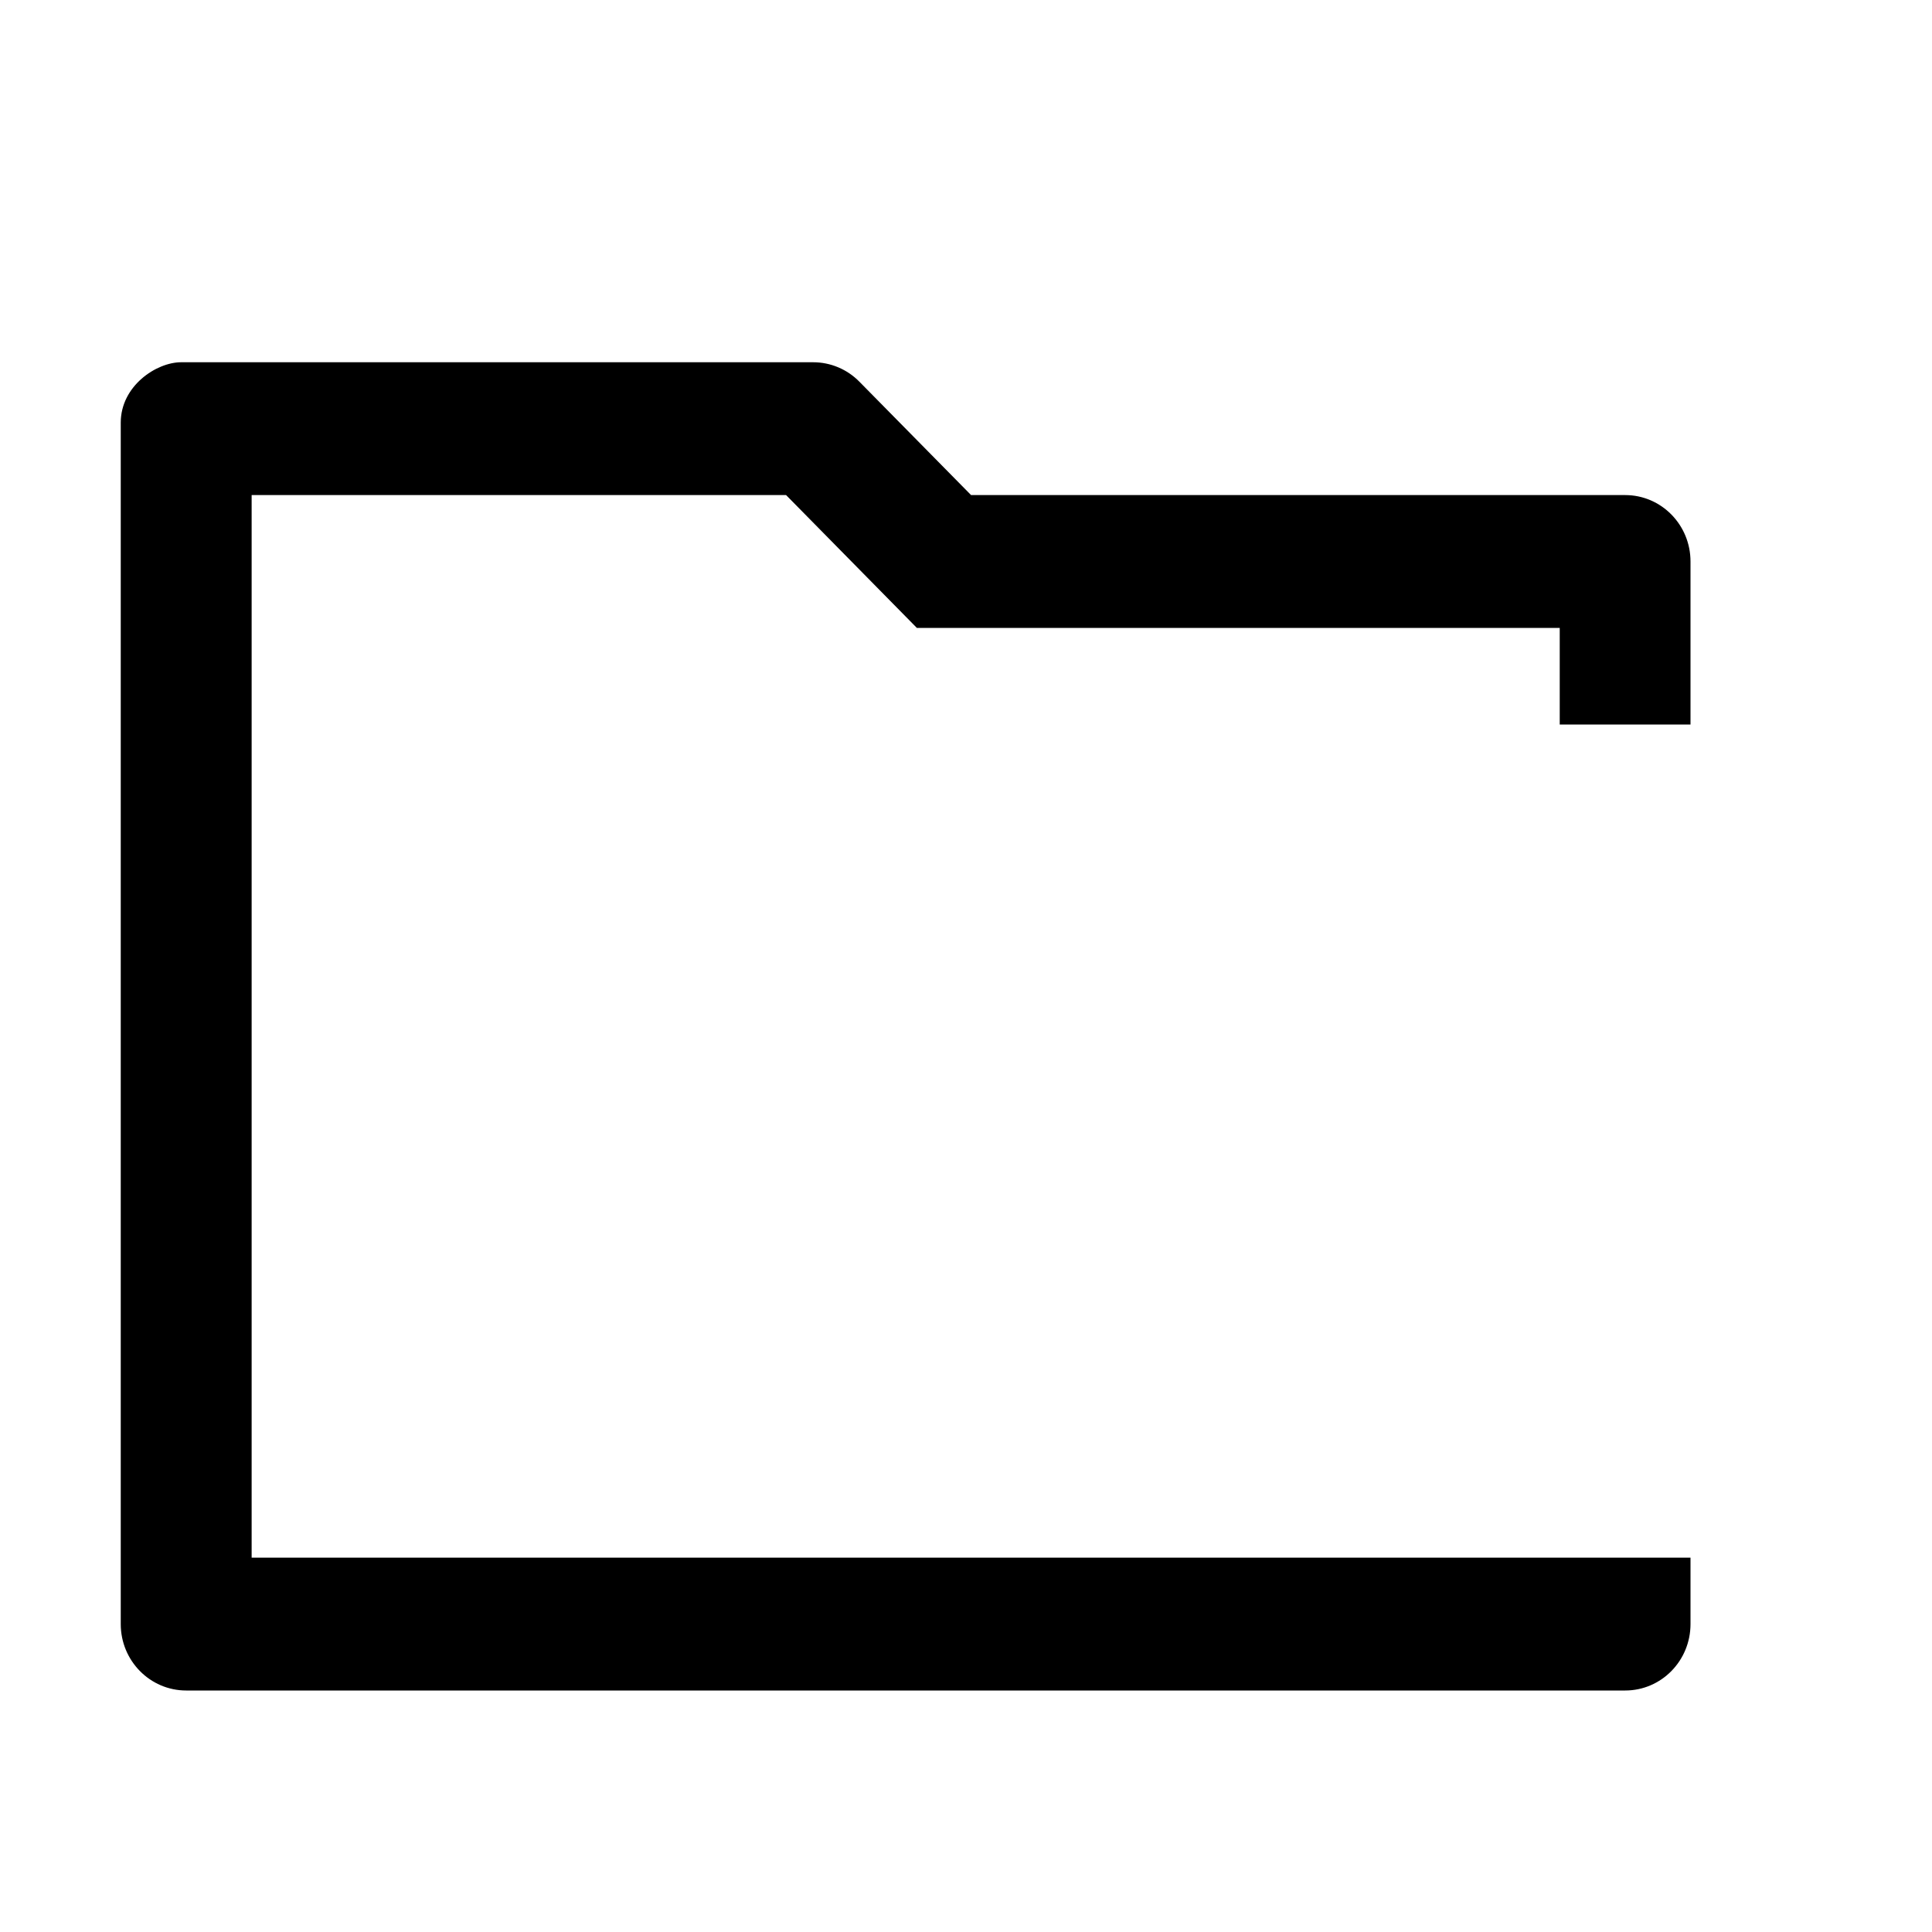 <svg width="16" height="16" viewBox="0 0 16 16" xmlns="http://www.w3.org/2000/svg">
<path fill-rule="evenodd" clip-rule="evenodd" d="M2.084 5.2V12.9H12.917H14V13.45C14 13.754 13.758 14 13.459 14H1.542C1.243 14 1 13.754 1 13.45V4.65C1 4.346 1 4.65 1 4.1V3.5C1 3.196 1.295 3 1.5 3H6.734C6.878 3 7.016 3.058 7.117 3.161L8.042 4.1H13.459C13.758 4.1 14 4.346 14 4.65V6H12.917V5.2H7.593L6.51 4.1H2.084V5.2Z" stroke="none"/>
<path d="M3 11L3.977 8.068C3.991 8.028 4.029 8 4.072 8H14.857C14.927 8 14.975 8.069 14.951 8.134L13.909 11" stroke-linecap="round" fill="none"/>
</svg>
